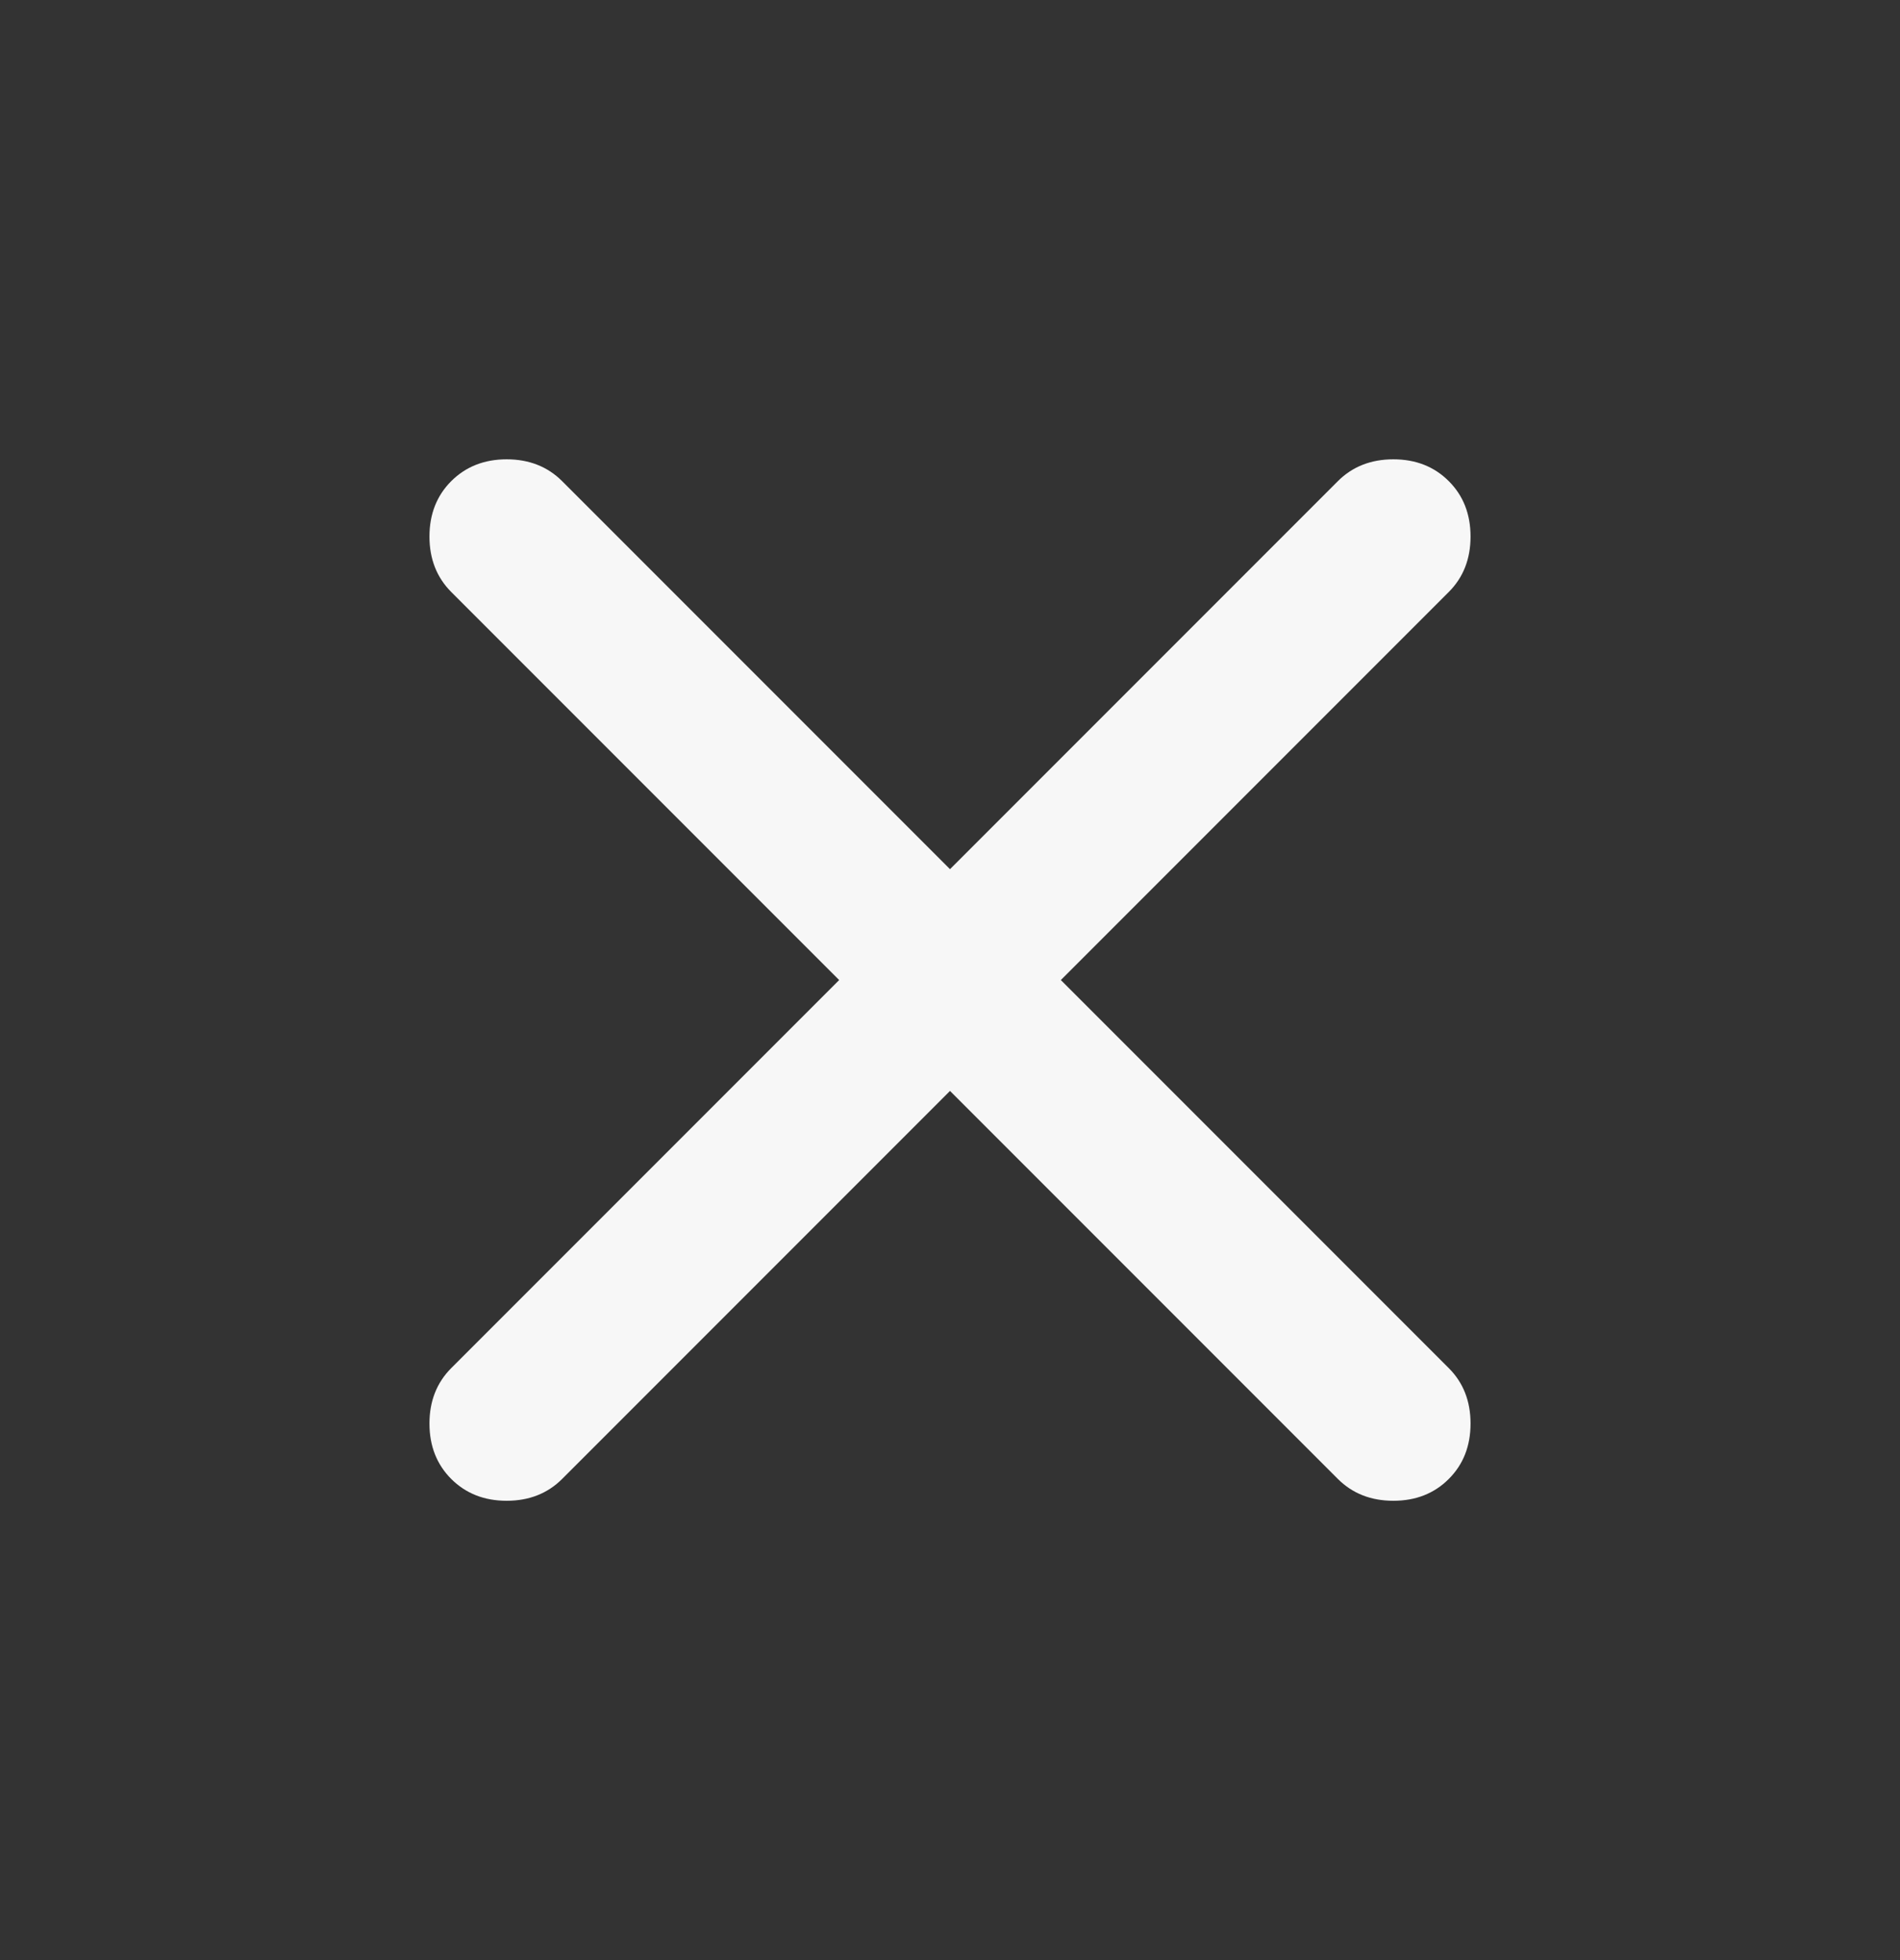 <svg width="32" height="33" viewBox="0 0 32 33" fill="none" xmlns="http://www.w3.org/2000/svg">
<rect x="0" y="0" width="32" height="33" fill="#333333" stroke="none"/>
<path d="M16 18.367L9.467 24.9C9.222 25.144 8.911 25.267 8.533 25.267C8.156 25.267 7.845 25.144 7.6 24.9C7.356 24.656 7.233 24.344 7.233 23.967C7.233 23.589 7.356 23.278 7.6 23.033L14.133 16.5L7.6 9.967C7.356 9.722 7.233 9.411 7.233 9.033C7.233 8.656 7.356 8.344 7.6 8.1C7.845 7.856 8.156 7.733 8.533 7.733C8.911 7.733 9.222 7.856 9.467 8.1L16 14.633L22.533 8.1C22.778 7.856 23.089 7.733 23.467 7.733C23.845 7.733 24.156 7.856 24.4 8.1C24.645 8.344 24.767 8.656 24.767 9.033C24.767 9.411 24.645 9.722 24.4 9.967L17.867 16.5L24.4 23.033C24.645 23.278 24.767 23.589 24.767 23.967C24.767 24.344 24.645 24.656 24.4 24.9C24.156 25.144 23.845 25.267 23.467 25.267C23.089 25.267 22.778 25.144 22.533 24.9L16 18.367Z" fill="#F7F7F7"/>
</svg>
